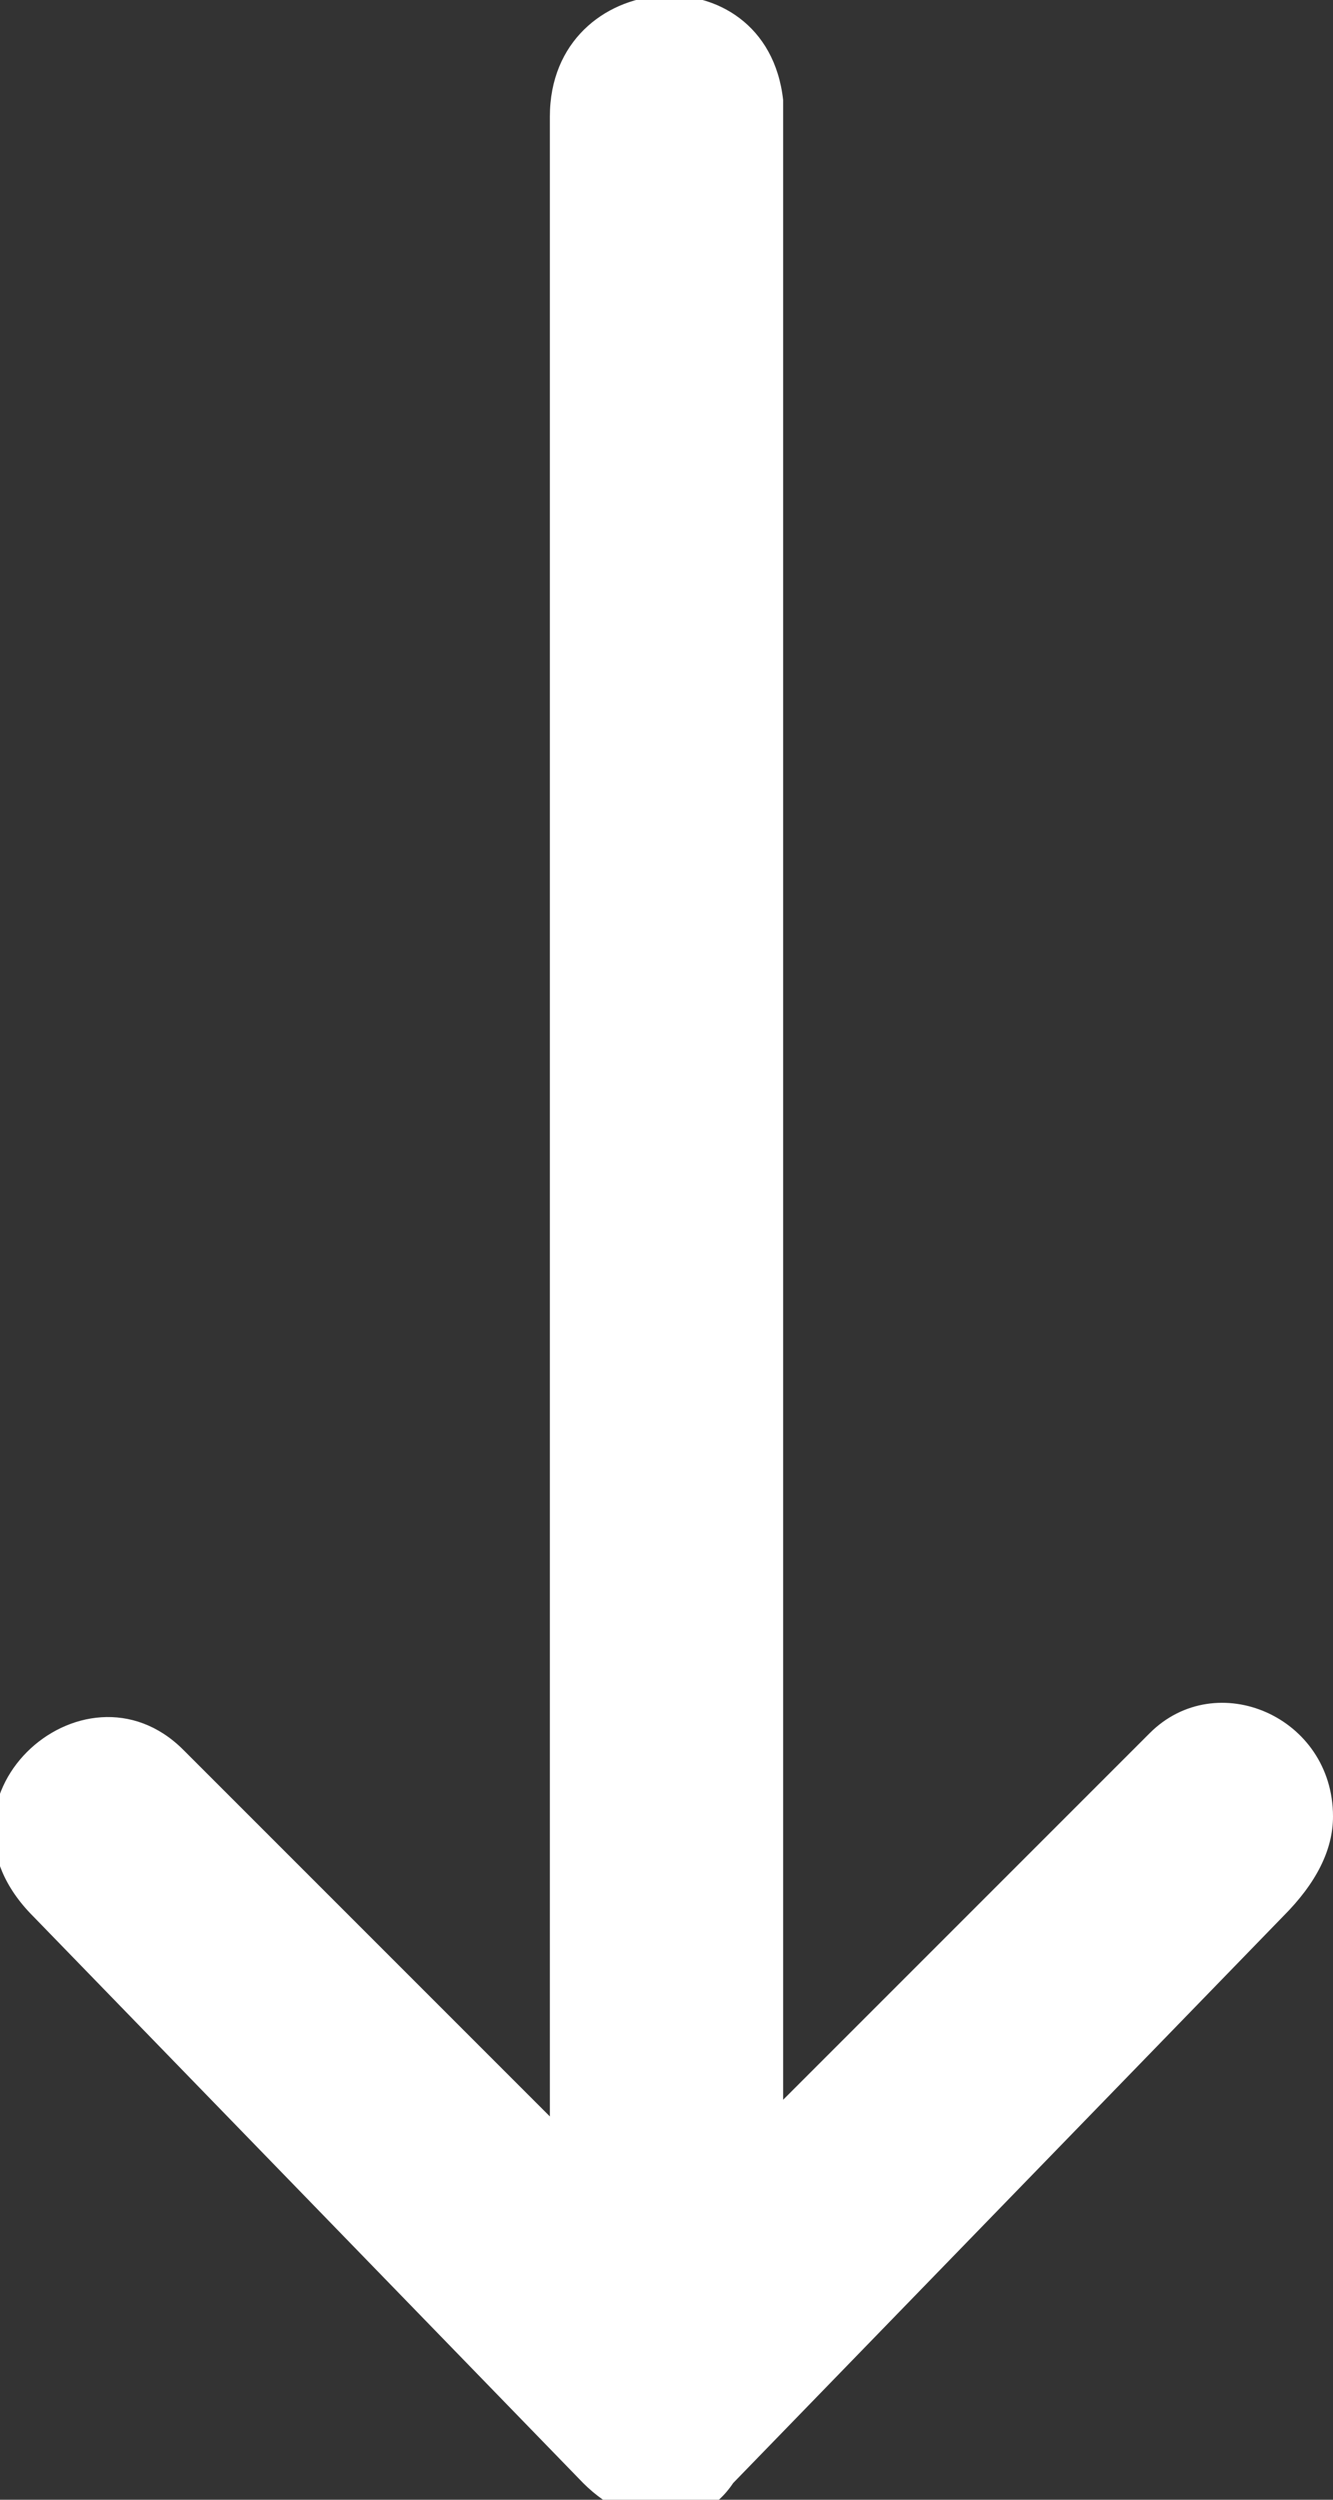 <svg xmlns="http://www.w3.org/2000/svg" xml:space="preserve" style="enable-background:new 0 0 8 15" viewBox="0 0 8 15"><rect x="0" y="0" width="8" height="15" fill="#333333" stroke="none"/><path d="M3.3.7v12l-2.2-2.2c-.6-.6-1.6.3-.9 1l3.3 3.4c.3.3.7.3.9 0l3.3-3.4c.2-.2.3-.4.3-.6 0-.6-.7-.9-1.1-.5l-2.2 2.2V.6c-.1-.9-1.4-.8-1.4.1z" style="fill:#fff"/></svg>